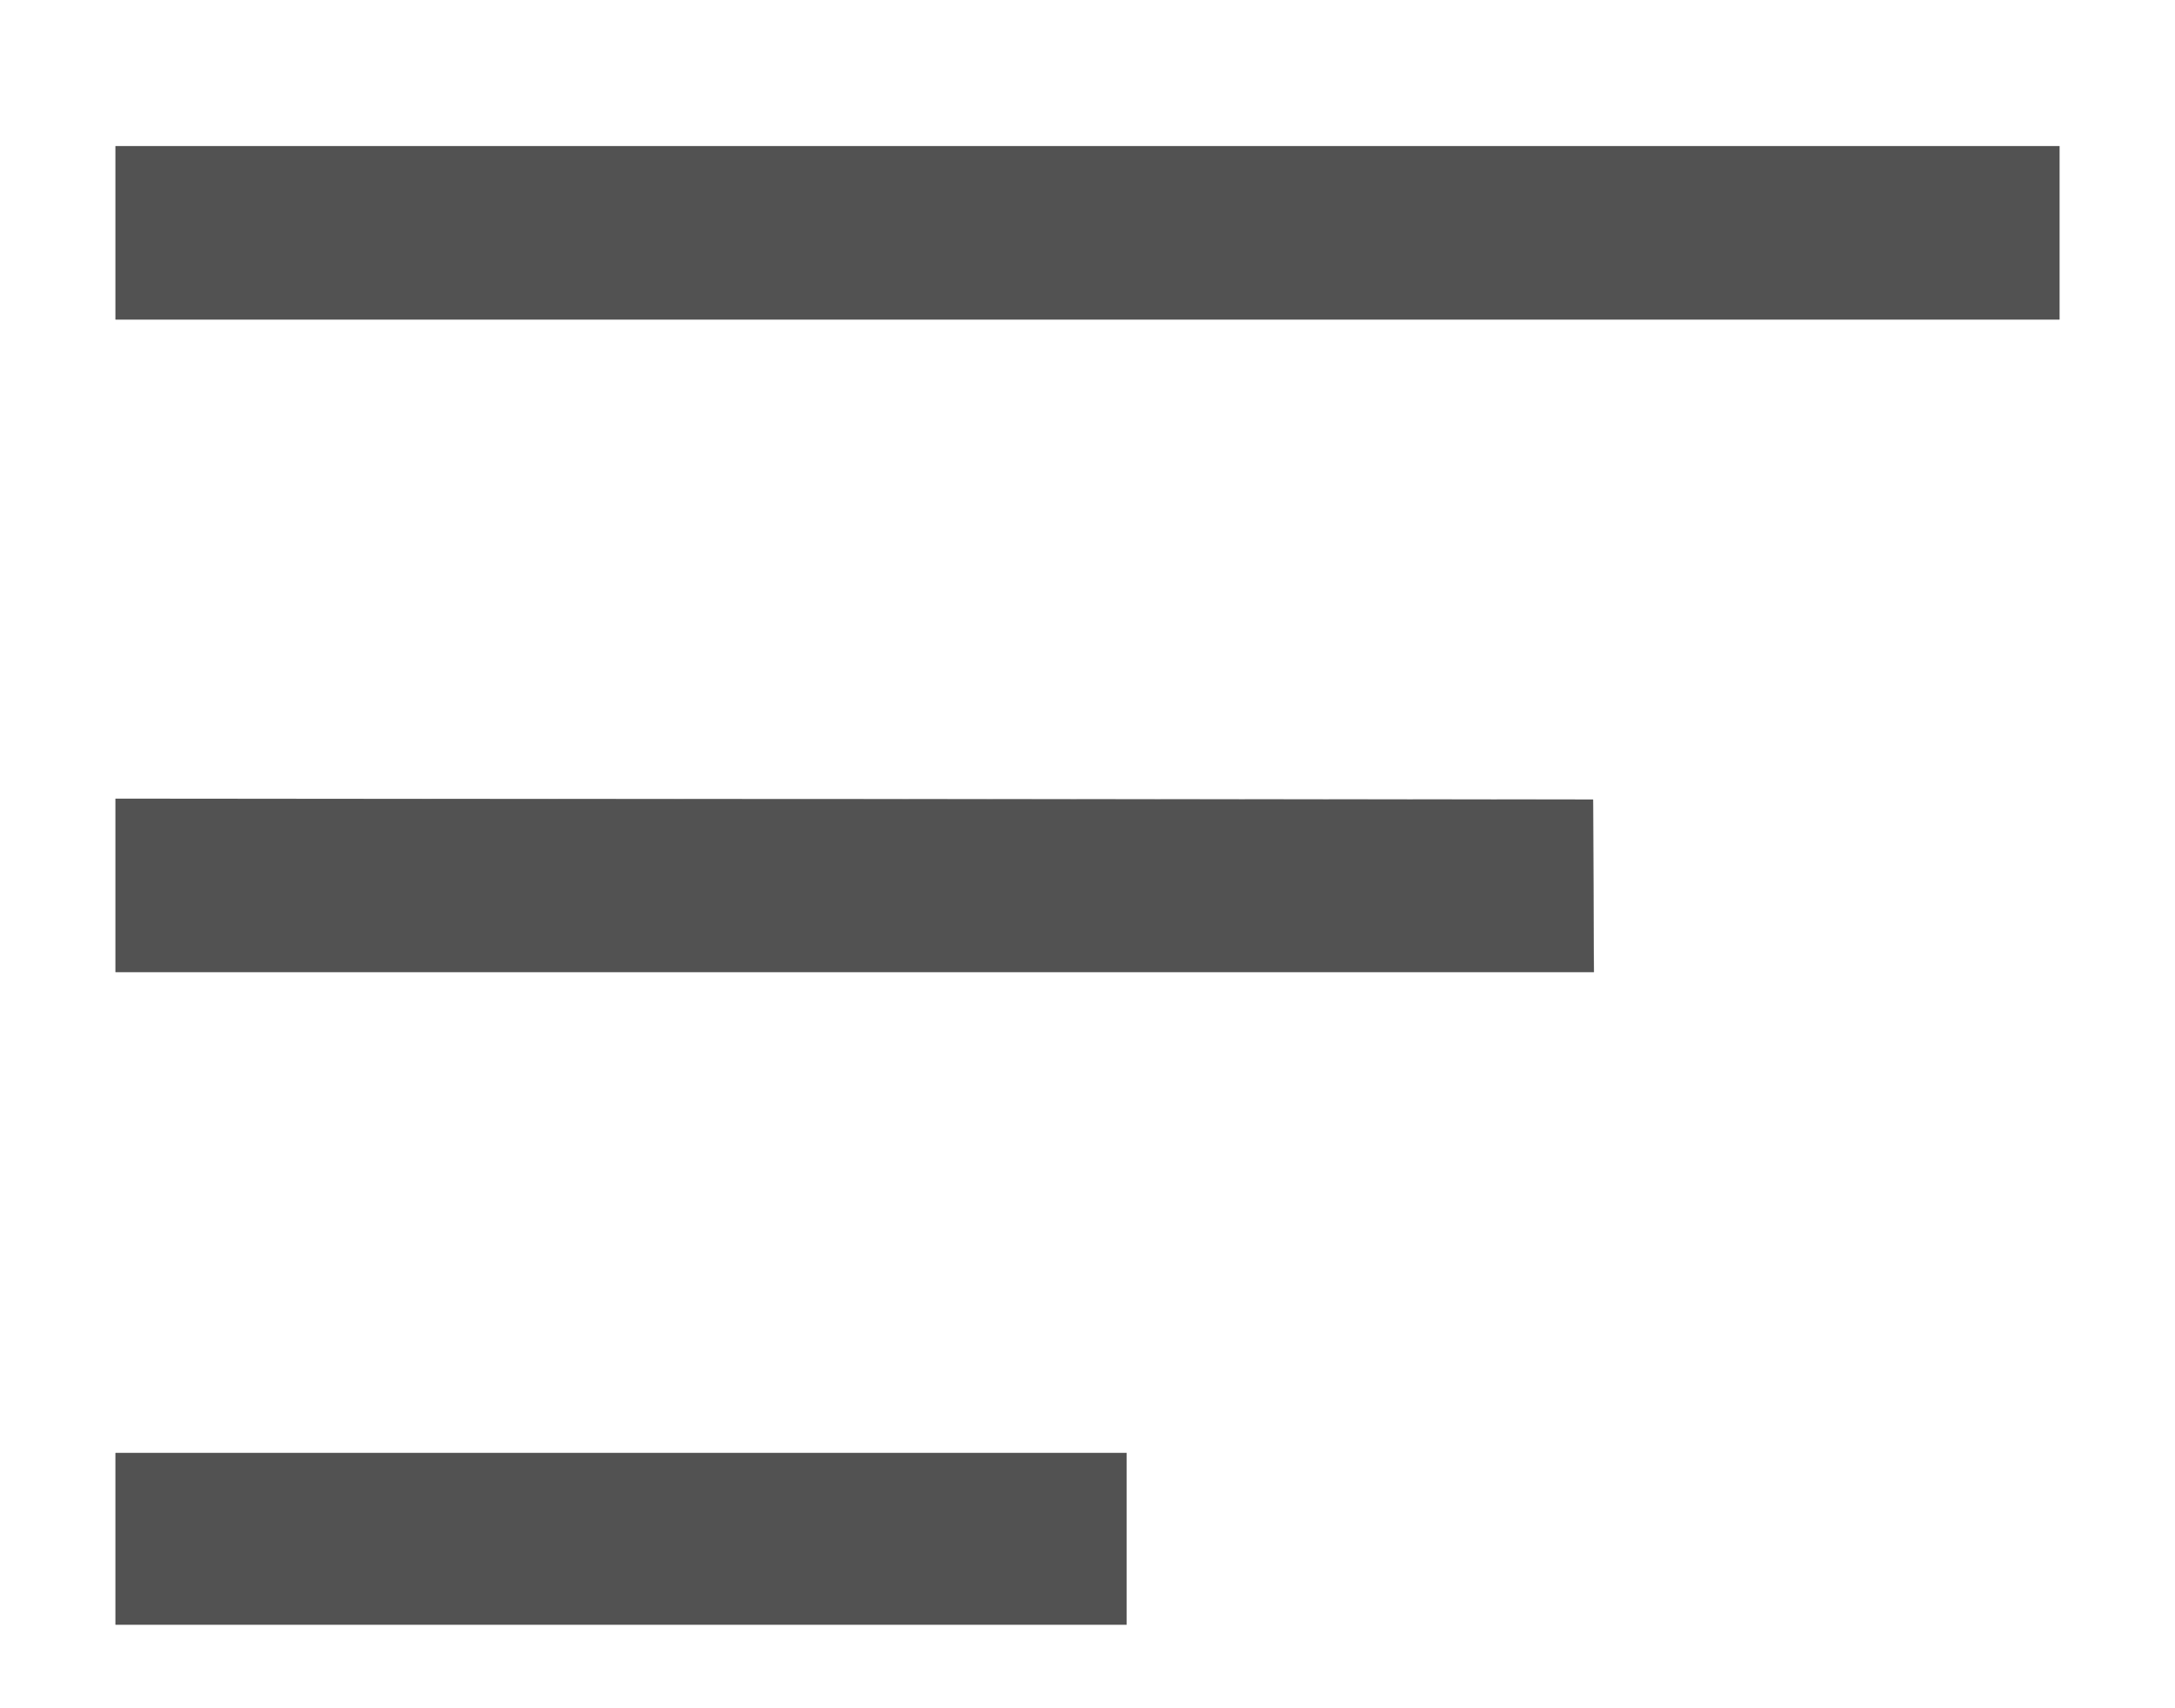 <?xml version="1.0" standalone="no"?>
<!DOCTYPE svg PUBLIC "-//W3C//DTD SVG 20010904//EN"
 "http://www.w3.org/TR/2001/REC-SVG-20010904/DTD/svg10.dtd">
<svg version="1.0" xmlns="http://www.w3.org/2000/svg"
 width="1280pt" height="1005pt" viewBox="0 0 1280 1005"
 preserveAspectRatio="xMidYMid meet">
<g transform="translate(0,1005) scale(0.1,-0.1)"
fill="#525252" stroke="#525252">
<path d="M680 8680 l0 -510 5720 0 5720 0 0 510 0 510 -5720 0 -5720 0 0 -510z"/>
<path d="M680 4840 l0 -510 4350 0 4350 0 -2 508 -3 507 -4347 3 -4348 2 0
-510z"/>
<path d="M680 995 l0 -505 2975 0 2975 0 0 505 0 505 -2975 0 -2975 0 0 -505z"/>
</g>
</svg>
